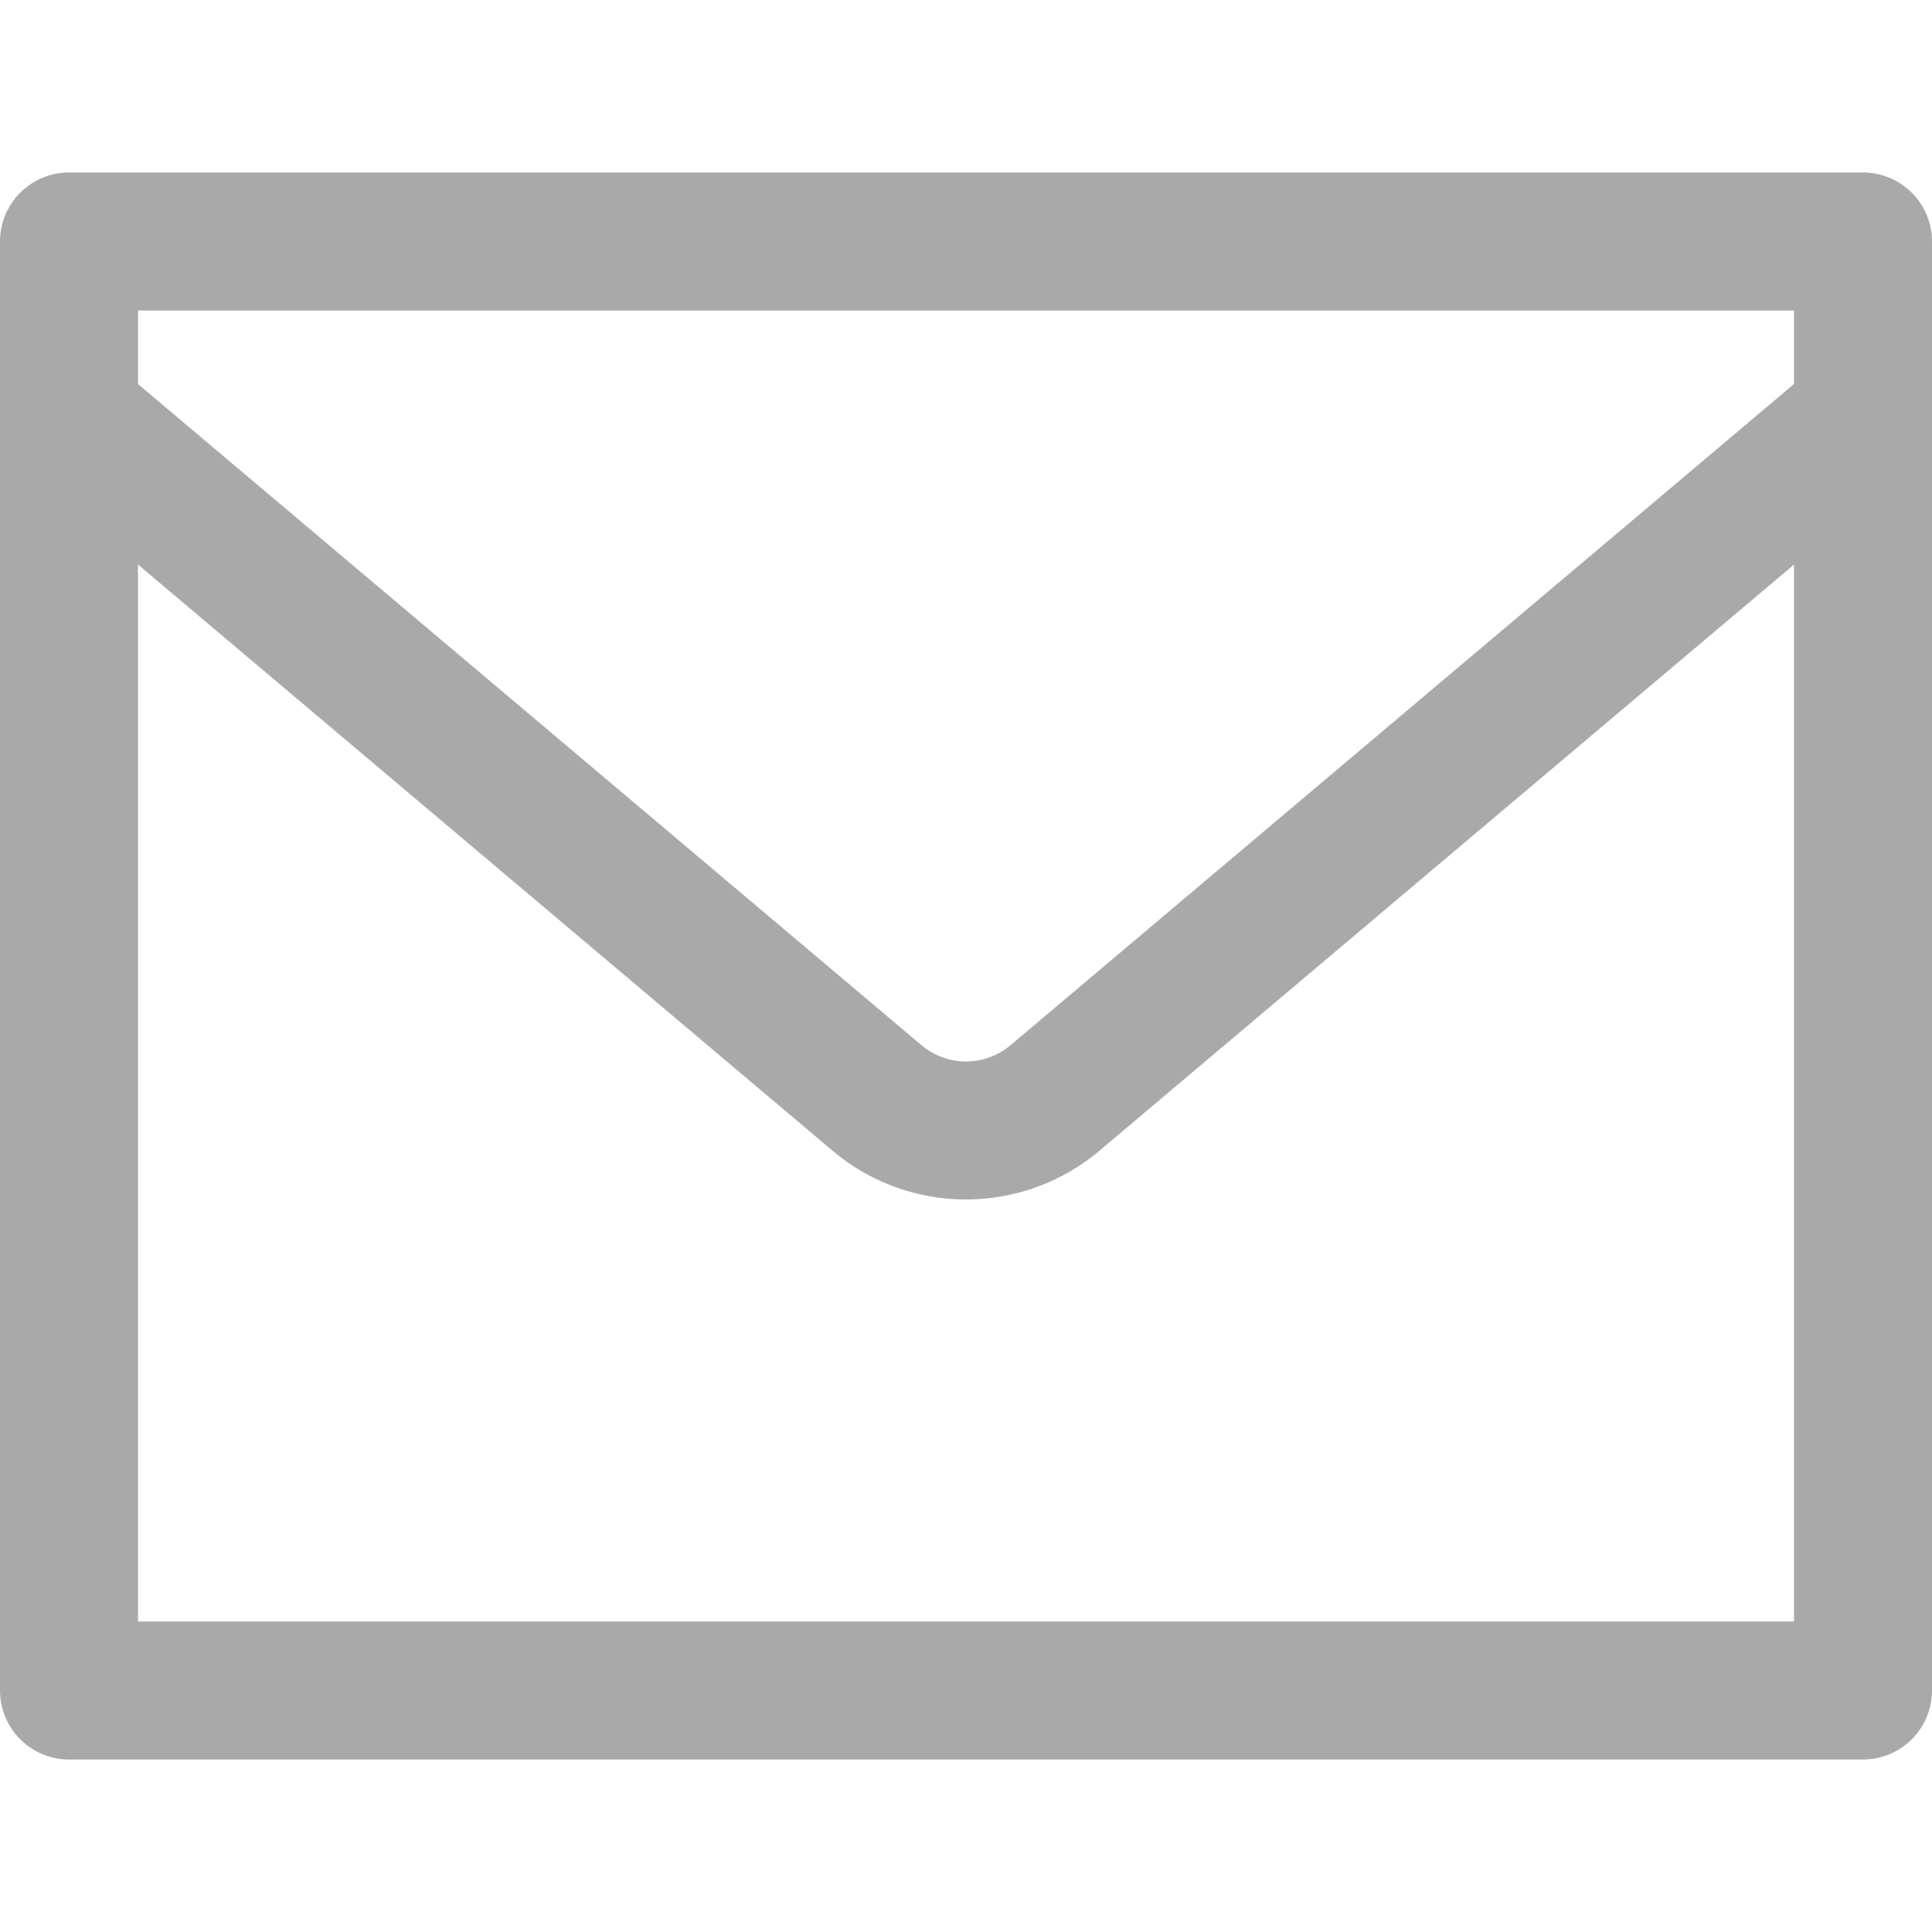 <svg viewBox="0 0 14 14" height="600" width="600" xmlns="http://www.w3.org/2000/svg"><path d="M0.500 1.750 L13.500 1.750 L13.500 12.250 L0.500 12.250 Z" fill="none" stroke="#a9a9a9" stroke-linecap="round" stroke-linejoin="round"></path><path d="M.5,3.015,6.355,7.956a1,1,0,0,0,1.29,0L13.5,3.015" fill="none" stroke="#a9a9a9" stroke-linecap="round" stroke-linejoin="round"></path></svg>